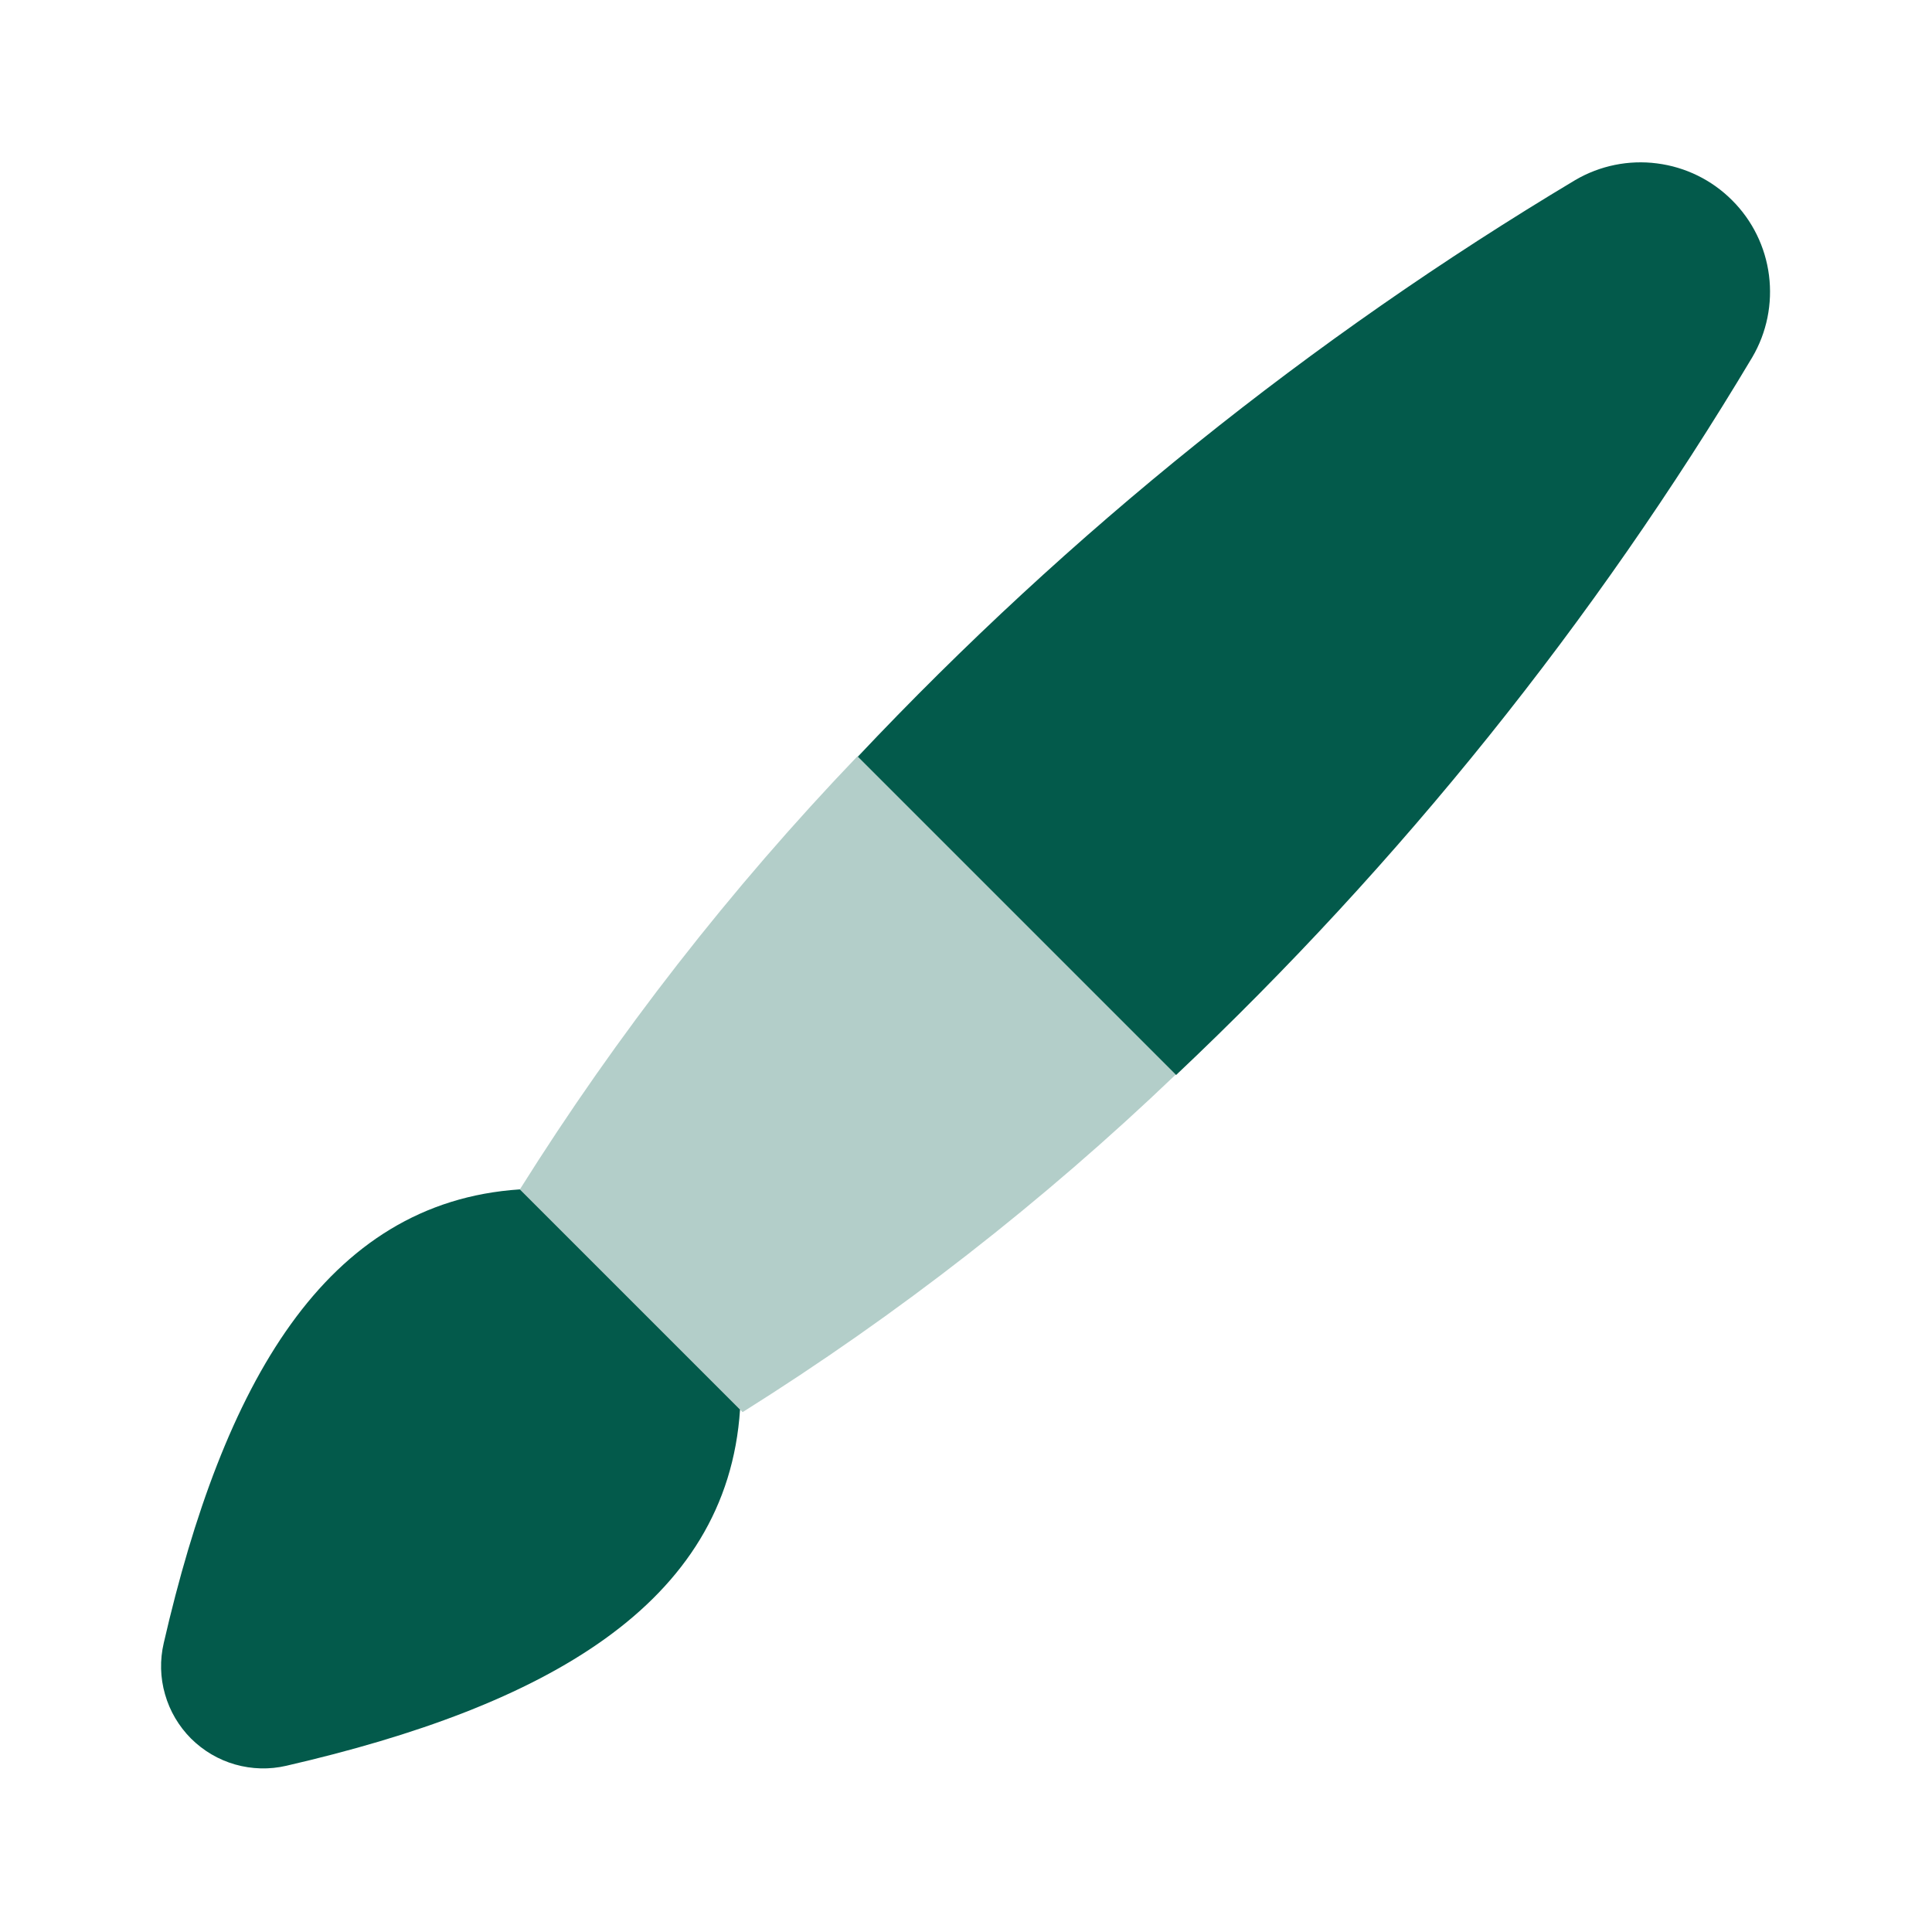<svg width="24" height="24" viewBox="0 0 24 24" fill="none" xmlns="http://www.w3.org/2000/svg">
<path opacity="0.3" d="M6.458 14.775L9.225 17.542C11.156 16.33 12.959 14.925 14.605 13.349L10.651 9.395C9.075 11.041 7.67 12.844 6.458 14.775V14.775Z" fill="#035A4B"/>
<path d="M9.193 17.51C9.034 19.936 6.767 21.196 3.557 21.935C3.347 21.984 3.128 21.978 2.921 21.919C2.713 21.86 2.525 21.748 2.372 21.596C2.22 21.443 2.109 21.255 2.05 21.047C1.99 20.84 1.985 20.621 2.034 20.411C2.772 17.201 4.034 14.934 6.458 14.775L9.193 17.51ZM21.768 4.437C21.948 4.13 22.02 3.772 21.975 3.42C21.93 3.067 21.769 2.739 21.517 2.488C21.266 2.236 20.938 2.075 20.585 2.03C20.233 1.984 19.875 2.057 19.568 2.237C16.282 4.203 13.283 6.613 10.656 9.4L14.61 13.354C17.395 10.725 19.804 7.725 21.768 4.437V4.437Z" fill="#035A4B"/>
</svg>
